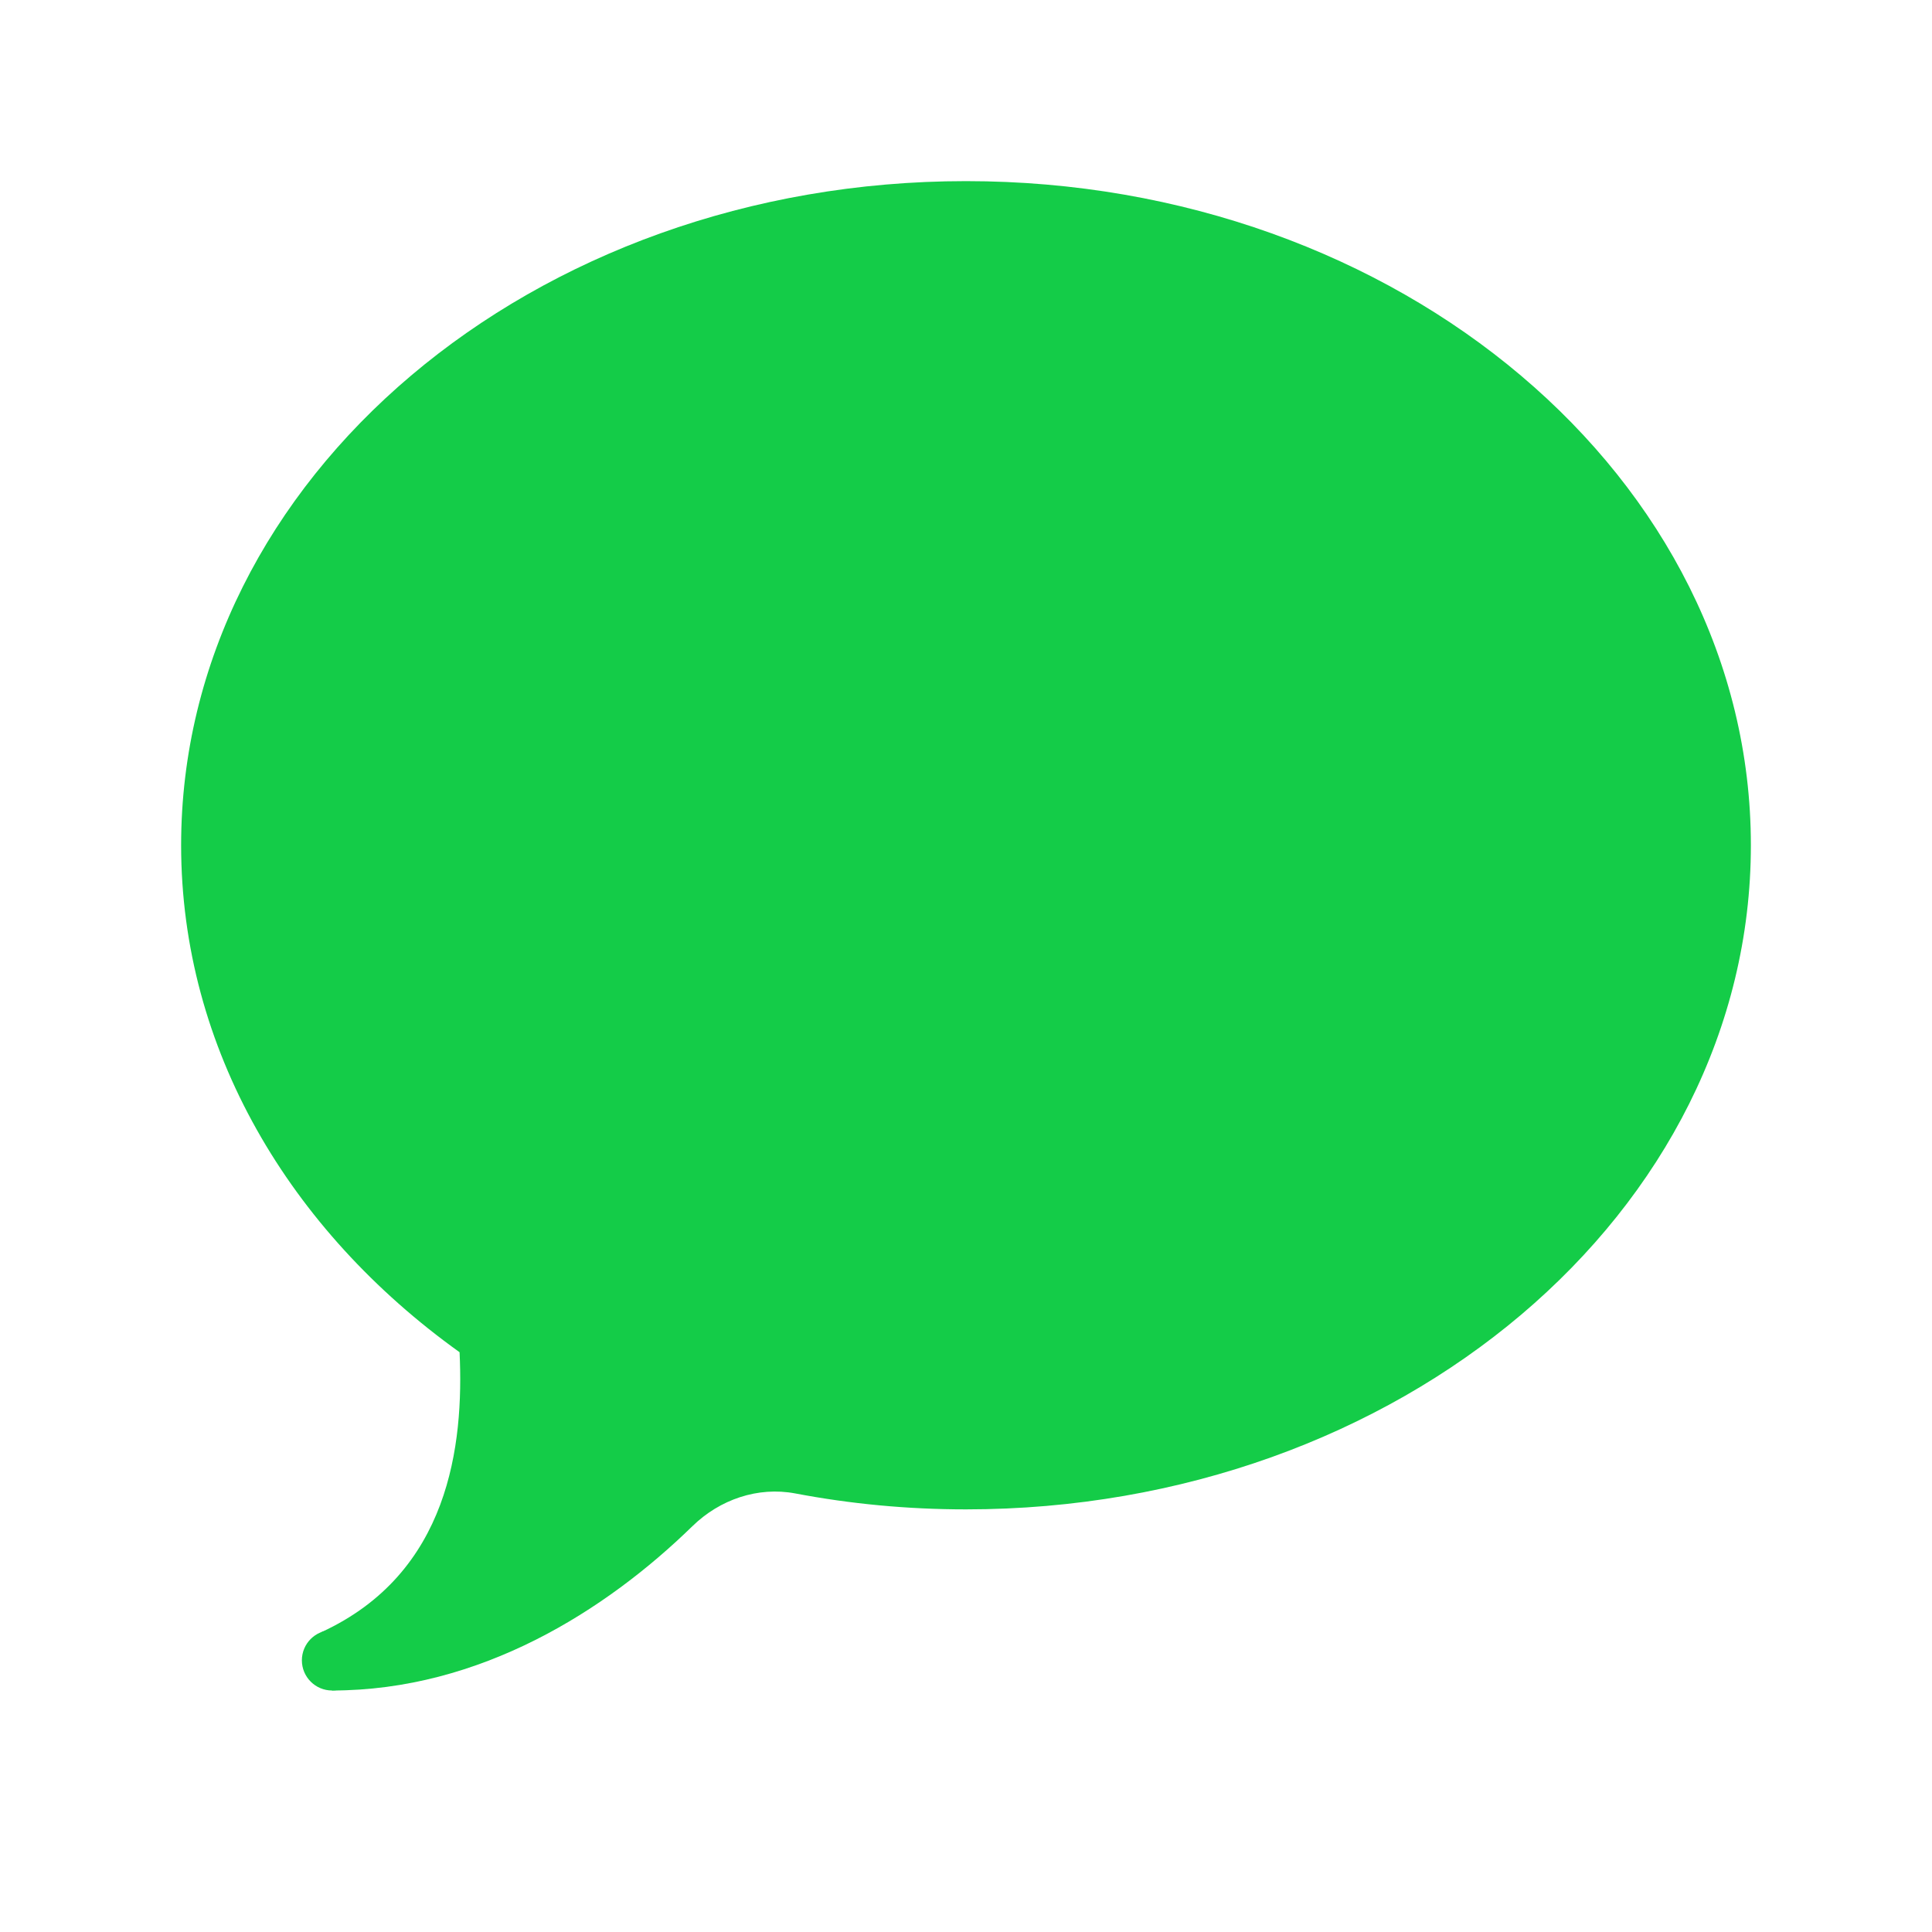 <svg width="32" height="32" viewBox="0 0 32 32" version="1.1" xmlns="http://www.w3.org/2000/svg" xmlns:xlink="http://www.w3.org/1999/xlink">
<title>Menu Item - 3 ON</title>
<desc>Created using Figma</desc>
<g id="Canvas" transform="translate(-4828 15300)">
<g id="Menu Item - 3 ON">
<clipPath id="clip-0" clip-rule="evenodd">
<path d="M 4828 -15300L 4860 -15300L 4860 -15268L 4828 -15268L 4828 -15300Z" fill="#FFFFFF"/>
</clipPath>
<g id="speech_buble" clip-path="url(#clip-0)">
<g id="Vector">
<use xlink:href="#path0_fill" transform="translate(4831 -15297)" fill="#14CC48"/>
</g>
<g id="Vector">
<use xlink:href="#path1_fill" transform="translate(4833 -15273)" fill="#14CC48"/>
</g>
</g>
</g>
</g>
<defs>
<path id="path0_fill" d="M 13 0C 5.82 0 0 4.925 0 11C 0 14.368 1.794 17.379 4.612 19.397C 4.684 20.934 4.445 23.057 2.322 24.034L 2.5 25C 4.953 25 7.035 23.676 8.469 22.278C 8.921 21.837 9.551 21.619 10.172 21.736C 11.082 21.909 12.028 22 13 22C 20.18 22 26 17.075 26 11C 26 4.925 20.18 0 13 0Z"/>
<path id="path1_fill" d="M 0.5 1C 0.776 1 1 0.776 1 0.5C 1 0.224 0.776 0 0.5 0C 0.224 0 0 0.224 0 0.5C 0 0.776 0.224 1 0.5 1Z"/>
</defs>
</svg>
